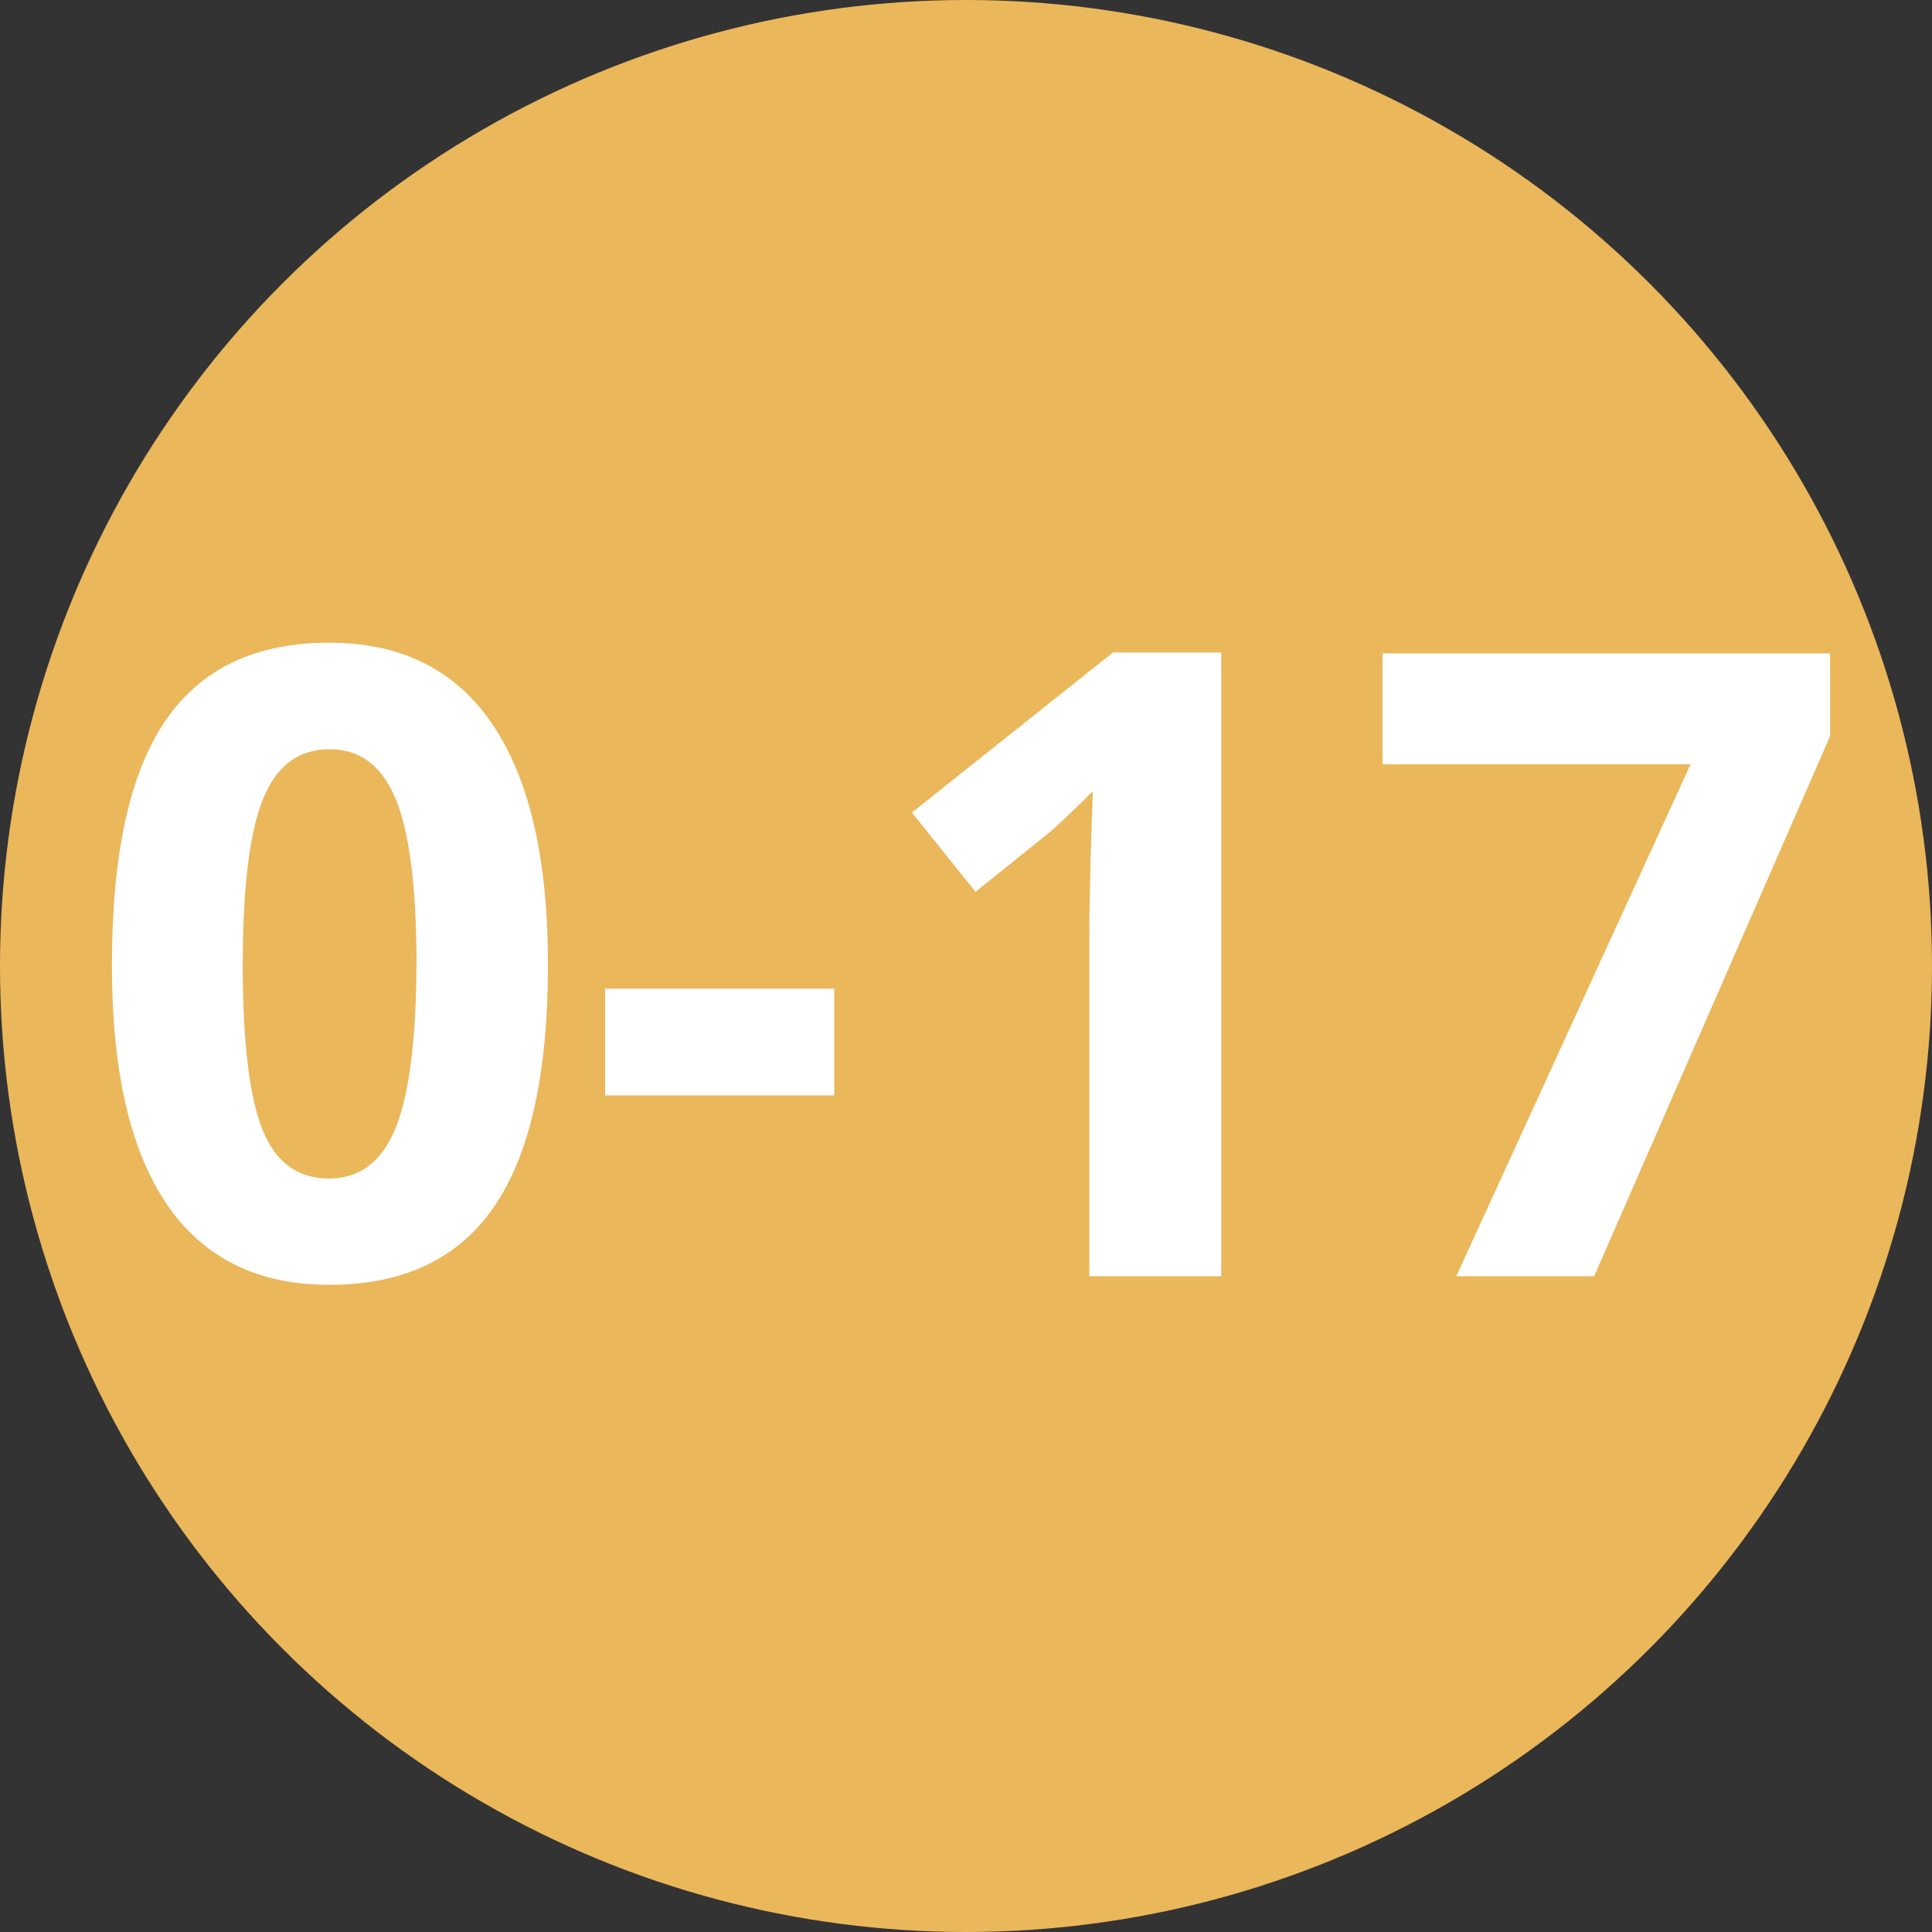 <svg xmlns="http://www.w3.org/2000/svg" viewBox="0 0 199 199"><rect x="0" y="0" width="199" height="199" fill="#333333" stroke="none"/><title>Fichier 1</title><g id="Calque_2" data-name="Calque 2"><g id="_0-17" data-name="0-17"><circle cx="99.5" cy="99.5" r="99.5" style="fill:#ebb75b"/><g id="Calque_5" data-name="Calque 5"><path d="M56.44,99.33q0,16.83-5.52,24.92t-17,8.09q-11.12,0-16.77-8.35T11.53,99.33q0-17,5.49-25.07T33.94,66.2q11.12,0,16.81,8.44T56.44,99.33ZM25,99.33q0,11.82,2,16.94t6.88,5.12q4.75,0,6.86-5.19T42.9,99.33q0-11.82-2.13-17t-6.83-5.16q-4.79,0-6.86,5.16T25,99.33Z" style="fill:#fff"/><path d="M62.33,112.83v-11h23.6v11Z" style="fill:#fff"/><path d="M125.79,131.46H112.21V94.28l.13-6.11.22-6.68q-3.38,3.38-4.7,4.44l-7.38,5.93-6.55-8.17,20.7-16.48h11.16Z" style="fill:#fff"/><path d="M150,131.46l24.13-52.73H142.4V67.3h46.1v8.53l-24.3,55.63Z" style="fill:#fff"/></g></g></g></svg>
